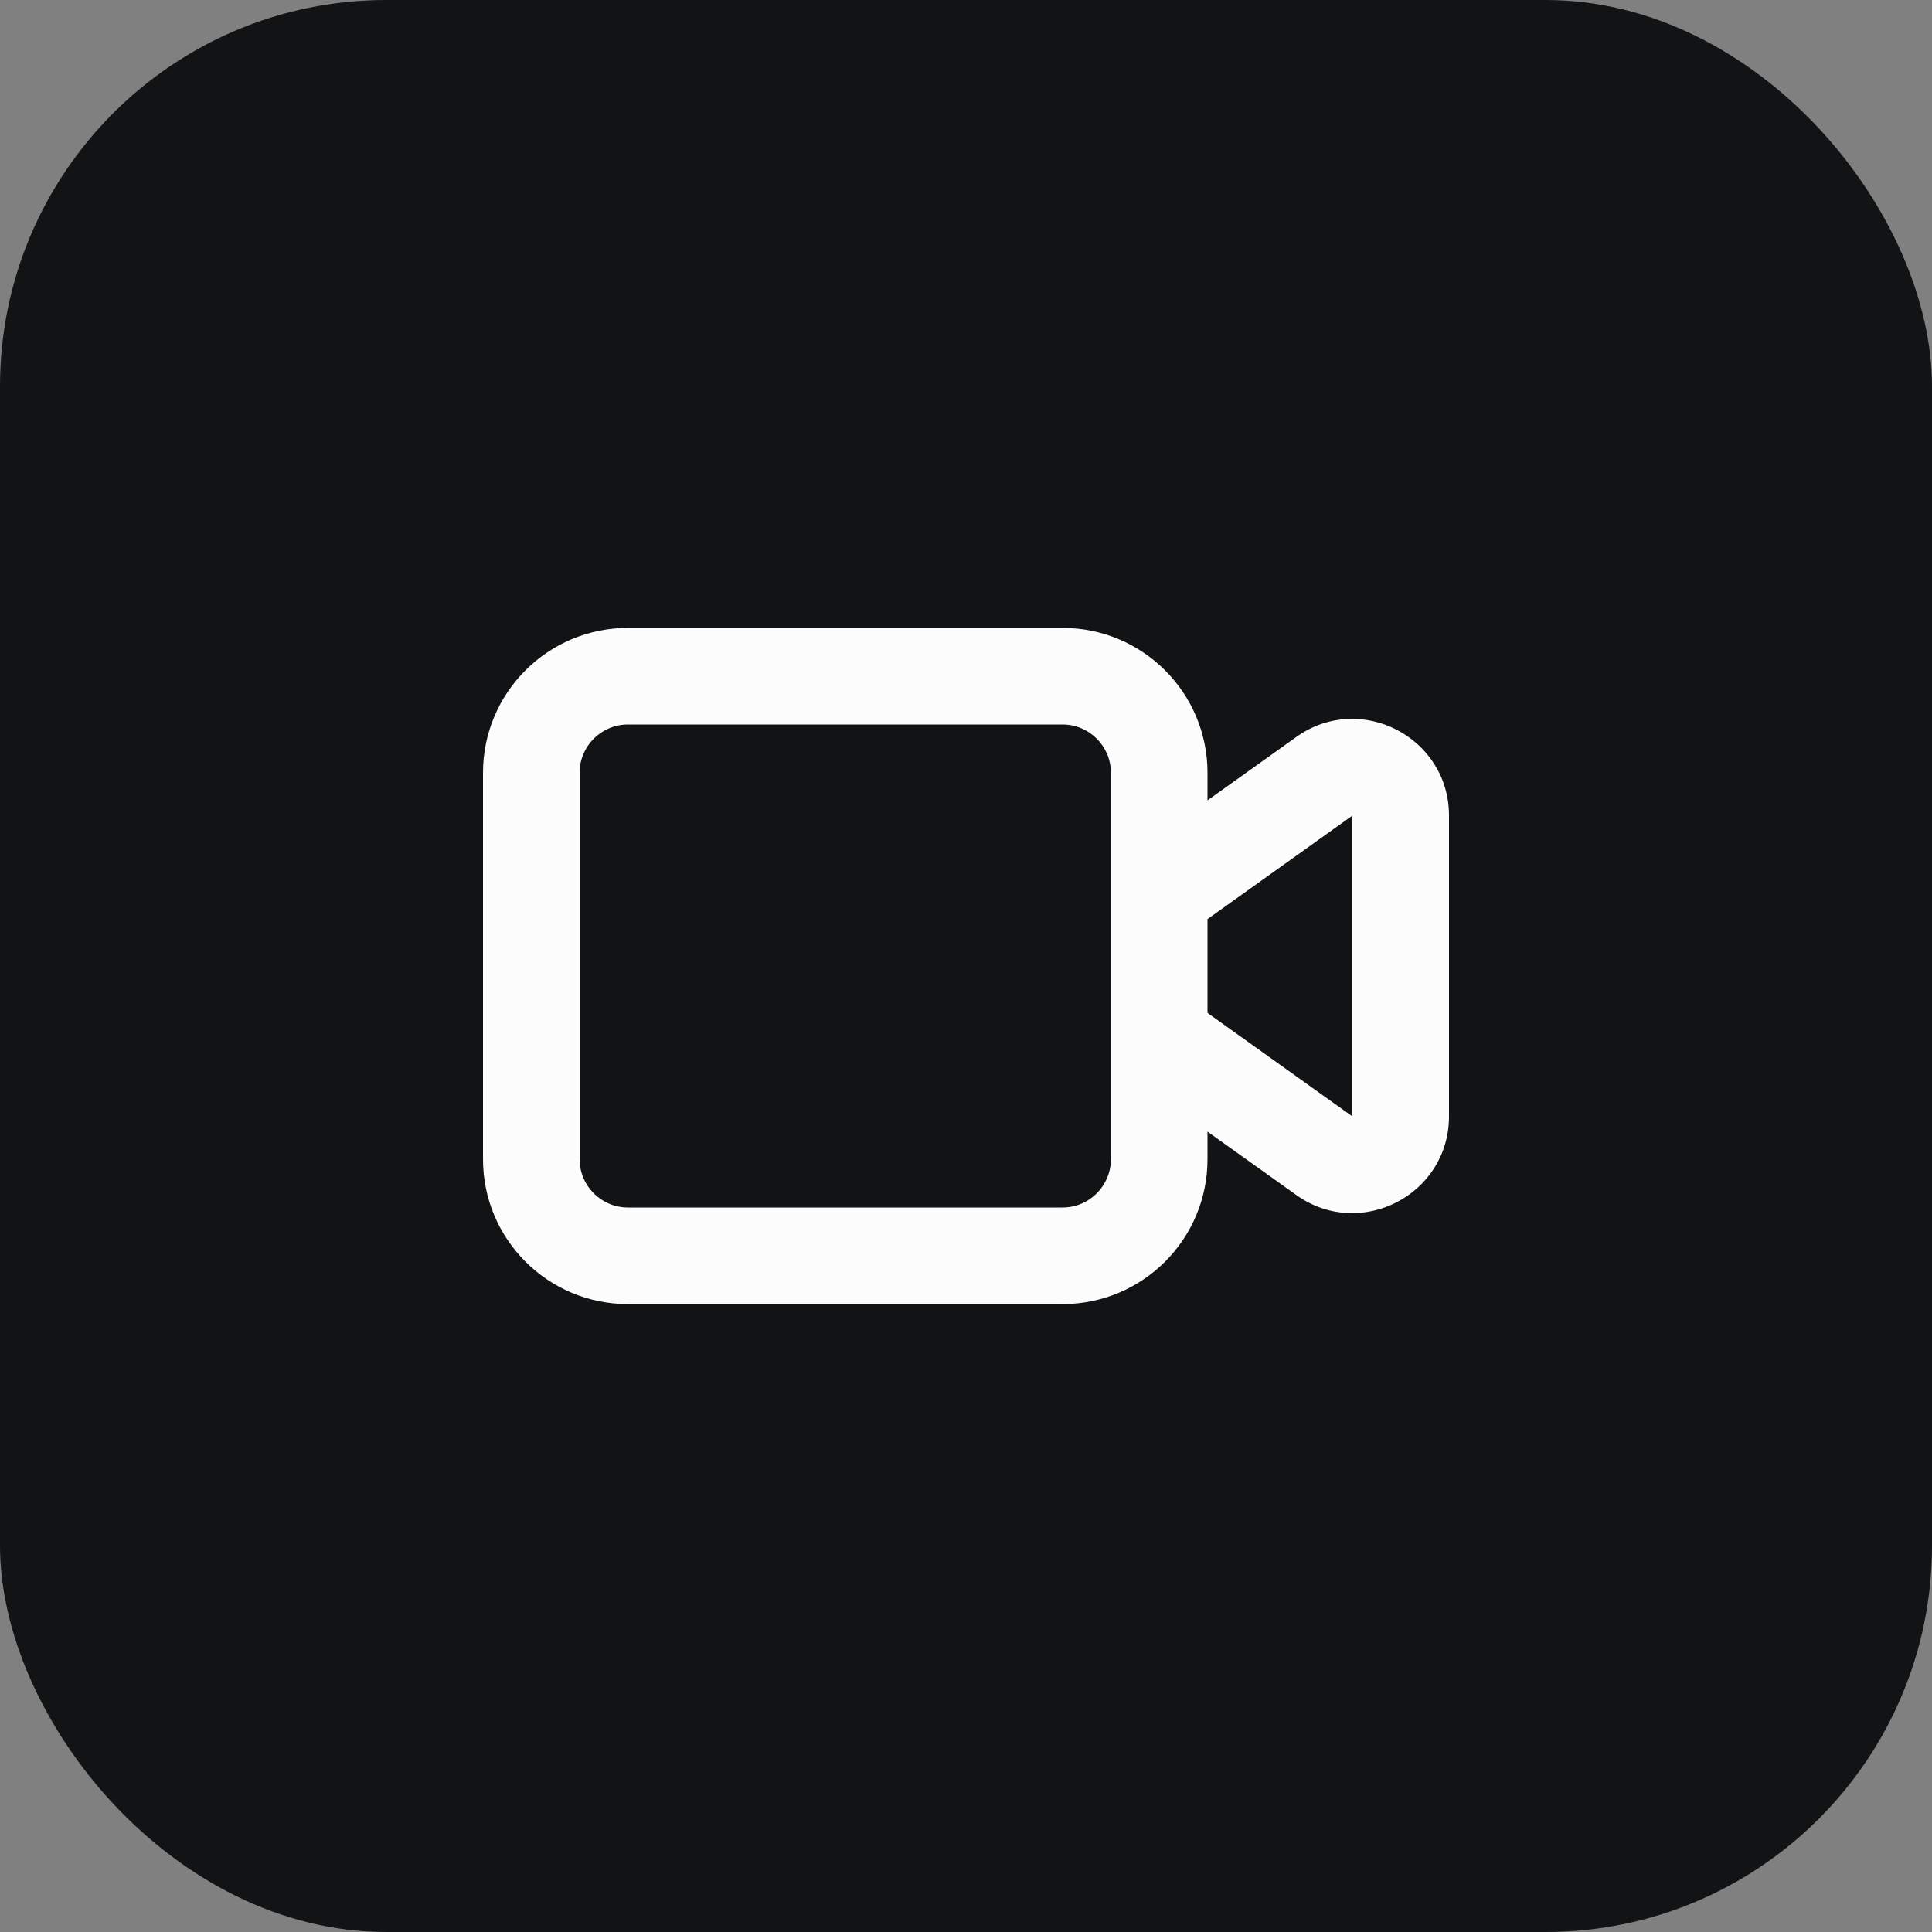 <svg width="40" height="40" viewBox="0 0 40 40" fill="none" xmlns="http://www.w3.org/2000/svg">
<rect x="0" y="0" width="40" height="40" fill="#808080" stroke="none"/>
<rect width="40" height="40" rx="8" fill="#111315"/>
<path fill-rule="evenodd" clip-rule="evenodd" d="M25 23.429V24C25 25.657 23.657 27 22 27H13C11.343 27 10 25.657 10 24V16C10 14.343 11.343 13 13 13H22C23.657 13 25 14.343 25 16V16.571L26.837 15.259C28.161 14.313 30 15.26 30 16.886V23.114C30 24.74 28.161 25.687 26.837 24.741L25 23.429ZM13 15H22C22.552 15 23 15.448 23 16V24C23 24.552 22.552 25 22 25H13C12.448 25 12 24.552 12 24V16C12 15.448 12.448 15 13 15ZM25 20.971L28 23.114V16.886L25 19.029V20.971Z" fill="#FCFCFC"/>
</svg>
